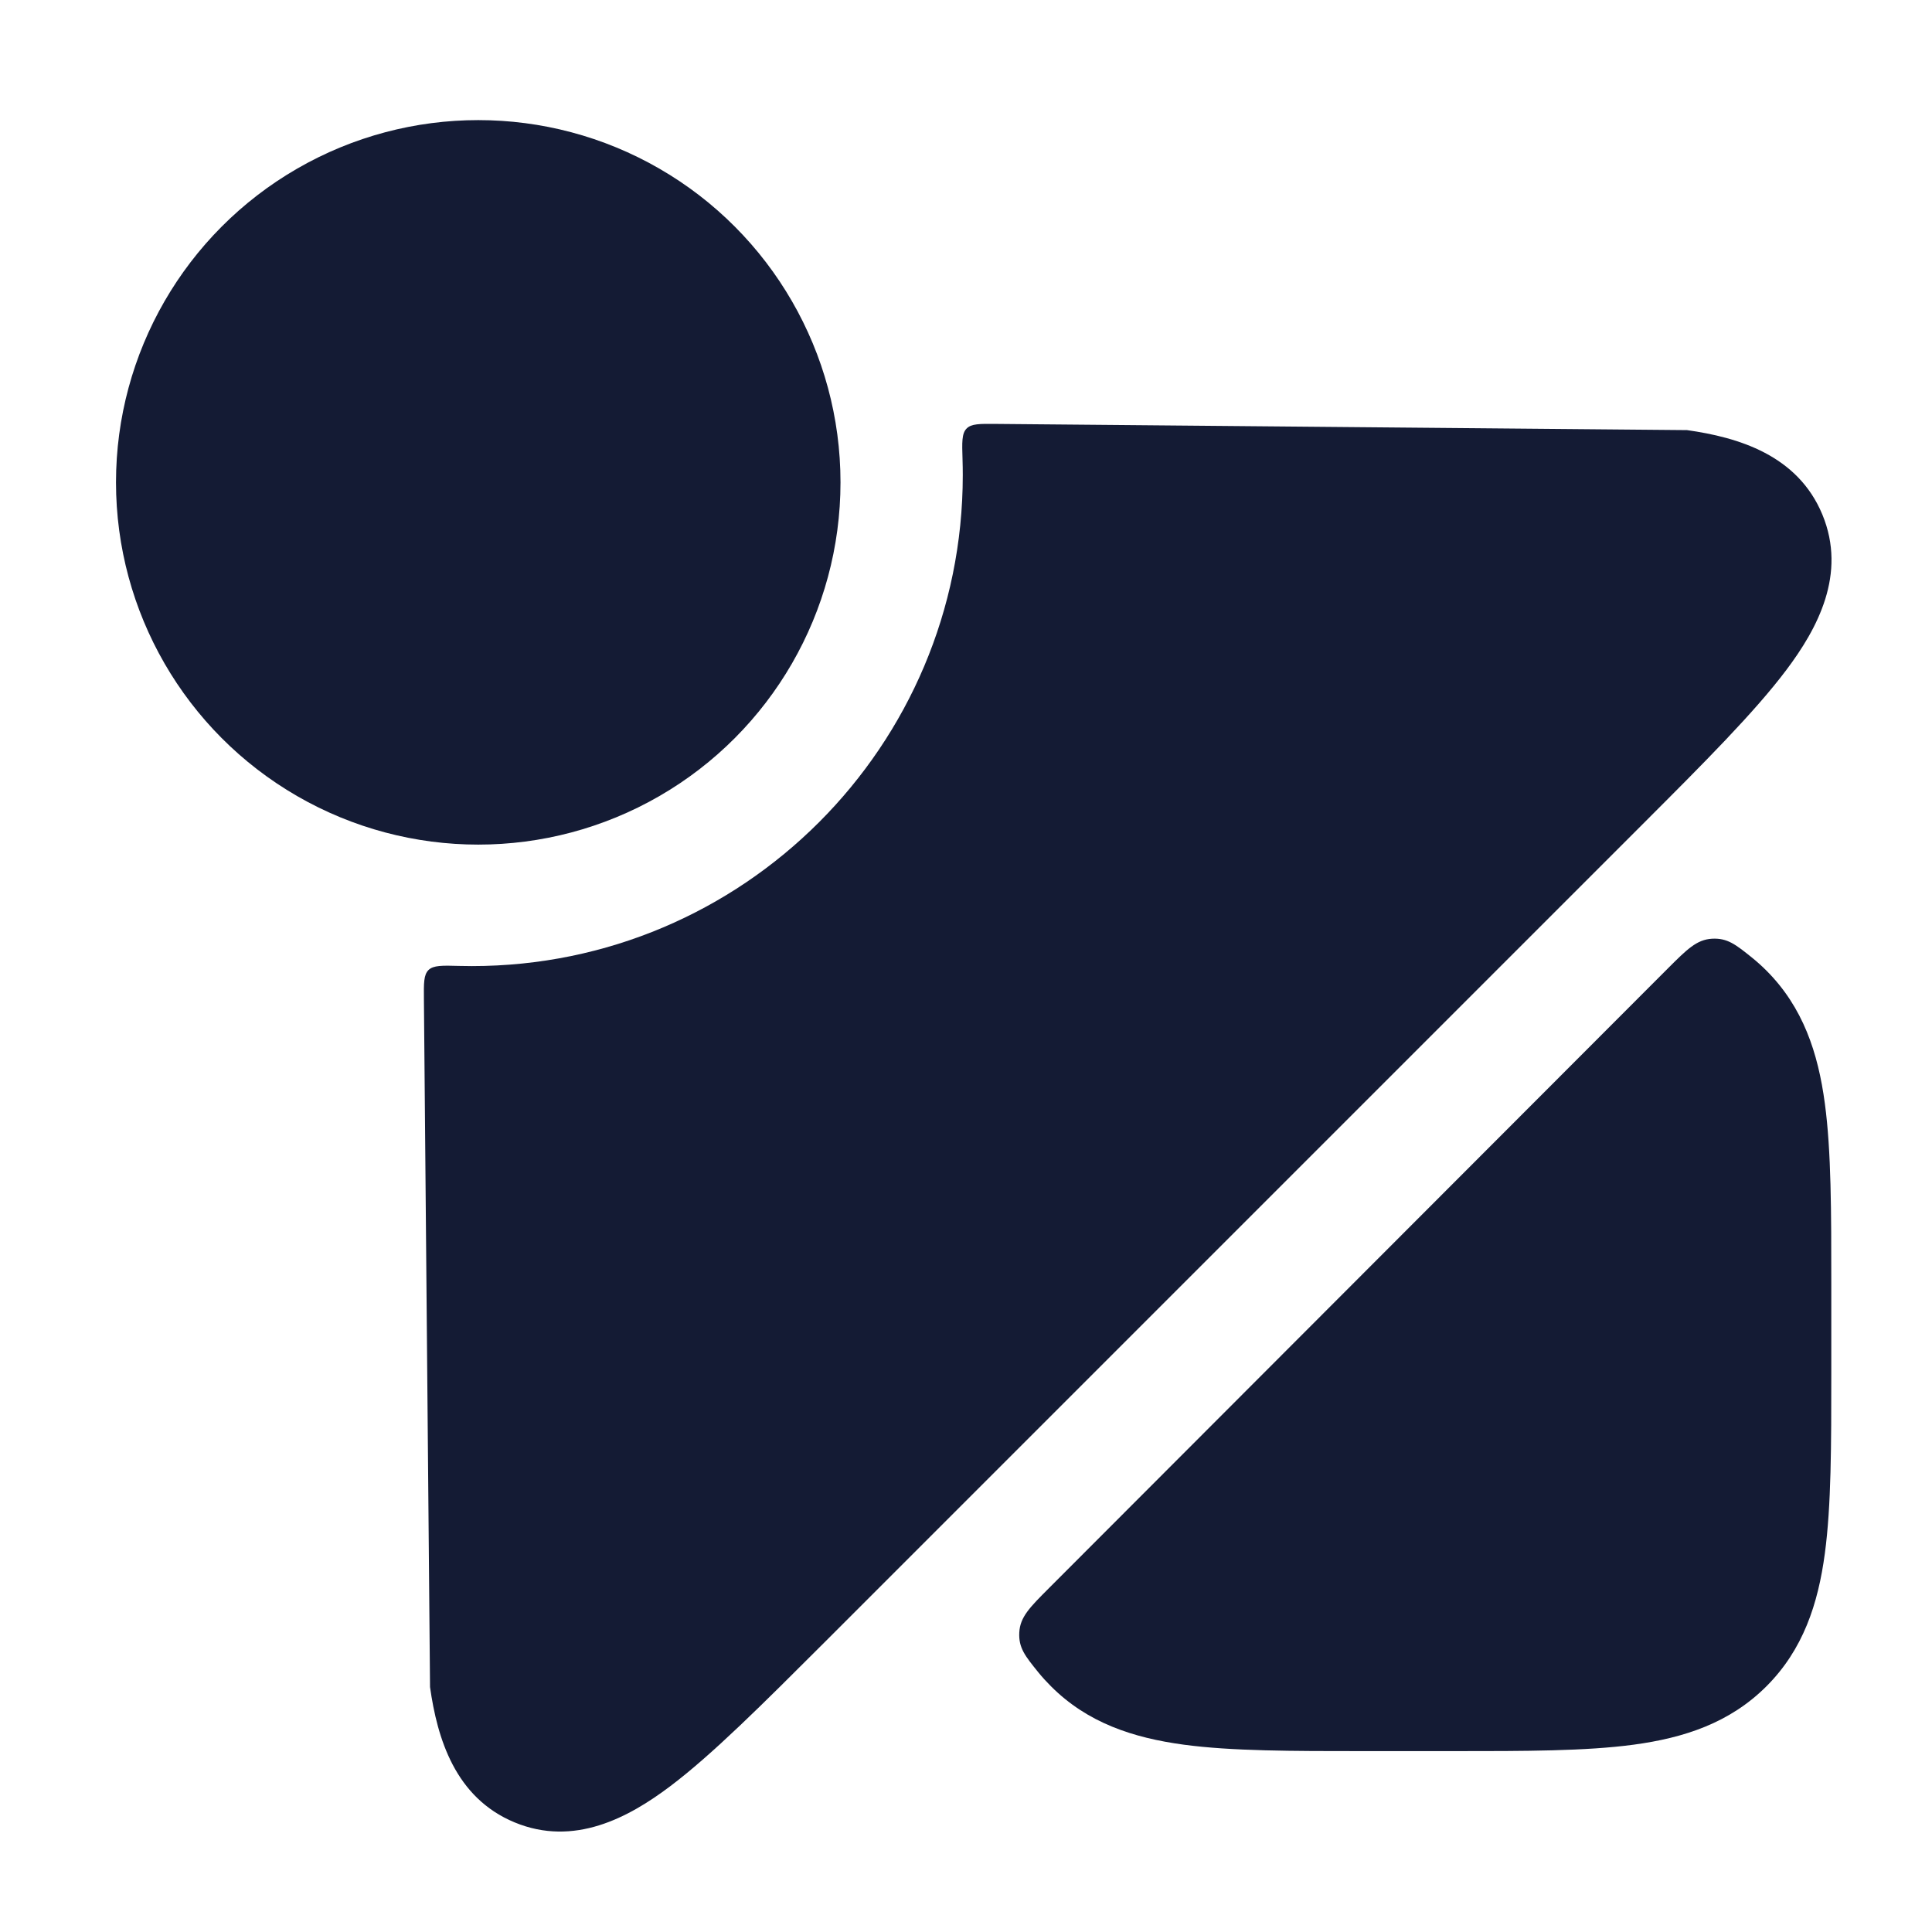 <svg width="24" height="24" viewBox="0 0 24 24" fill="none" xmlns="http://www.w3.org/2000/svg">
<path fill-rule="evenodd" clip-rule="evenodd" d="M12.375 5.266C12.169 5.264 12.066 5.263 12.007 5.324C11.947 5.385 11.95 5.493 11.957 5.709C11.959 5.773 11.96 5.838 11.96 5.902C11.96 9.27 9.23 12.001 5.862 12.001C5.81 12.001 5.758 12 5.706 11.999C5.491 11.993 5.384 11.991 5.323 12.05C5.263 12.11 5.264 12.212 5.266 12.416L5.342 20.957C5.432 21.593 5.652 22.331 6.392 22.638C7.132 22.945 7.809 22.578 8.322 22.192C8.848 21.796 9.477 21.166 10.238 20.406L20.405 10.239C21.166 9.478 21.795 8.849 22.191 8.322C22.577 7.809 22.944 7.132 22.638 6.392C22.331 5.652 21.593 5.433 20.957 5.343L12.375 5.266Z" fill="#141B34"/>
<circle cx="5.941" cy="5.992" r="4.5" fill="#141B34"/>
<path fill-rule="evenodd" clip-rule="evenodd" d="M13.032 19.727C12.792 19.967 12.672 20.087 12.662 20.279C12.652 20.471 12.735 20.572 12.899 20.775C12.947 20.834 12.999 20.891 13.055 20.947C13.51 21.403 14.077 21.588 14.705 21.673C15.3 21.753 16.049 21.753 16.947 21.753H18.051C18.95 21.753 19.699 21.753 20.294 21.673C20.922 21.588 21.488 21.403 21.944 20.947C22.399 20.492 22.585 19.925 22.669 19.297C22.749 18.702 22.749 17.953 22.749 17.055V15.951C22.749 15.052 22.749 14.303 22.669 13.708C22.585 13.08 22.399 12.514 21.944 12.058C21.886 12 21.826 11.946 21.764 11.896C21.561 11.733 21.459 11.651 21.268 11.661C21.077 11.672 20.957 11.792 20.717 12.032L13.032 19.727Z" fill="#141B34"/>
</svg>
